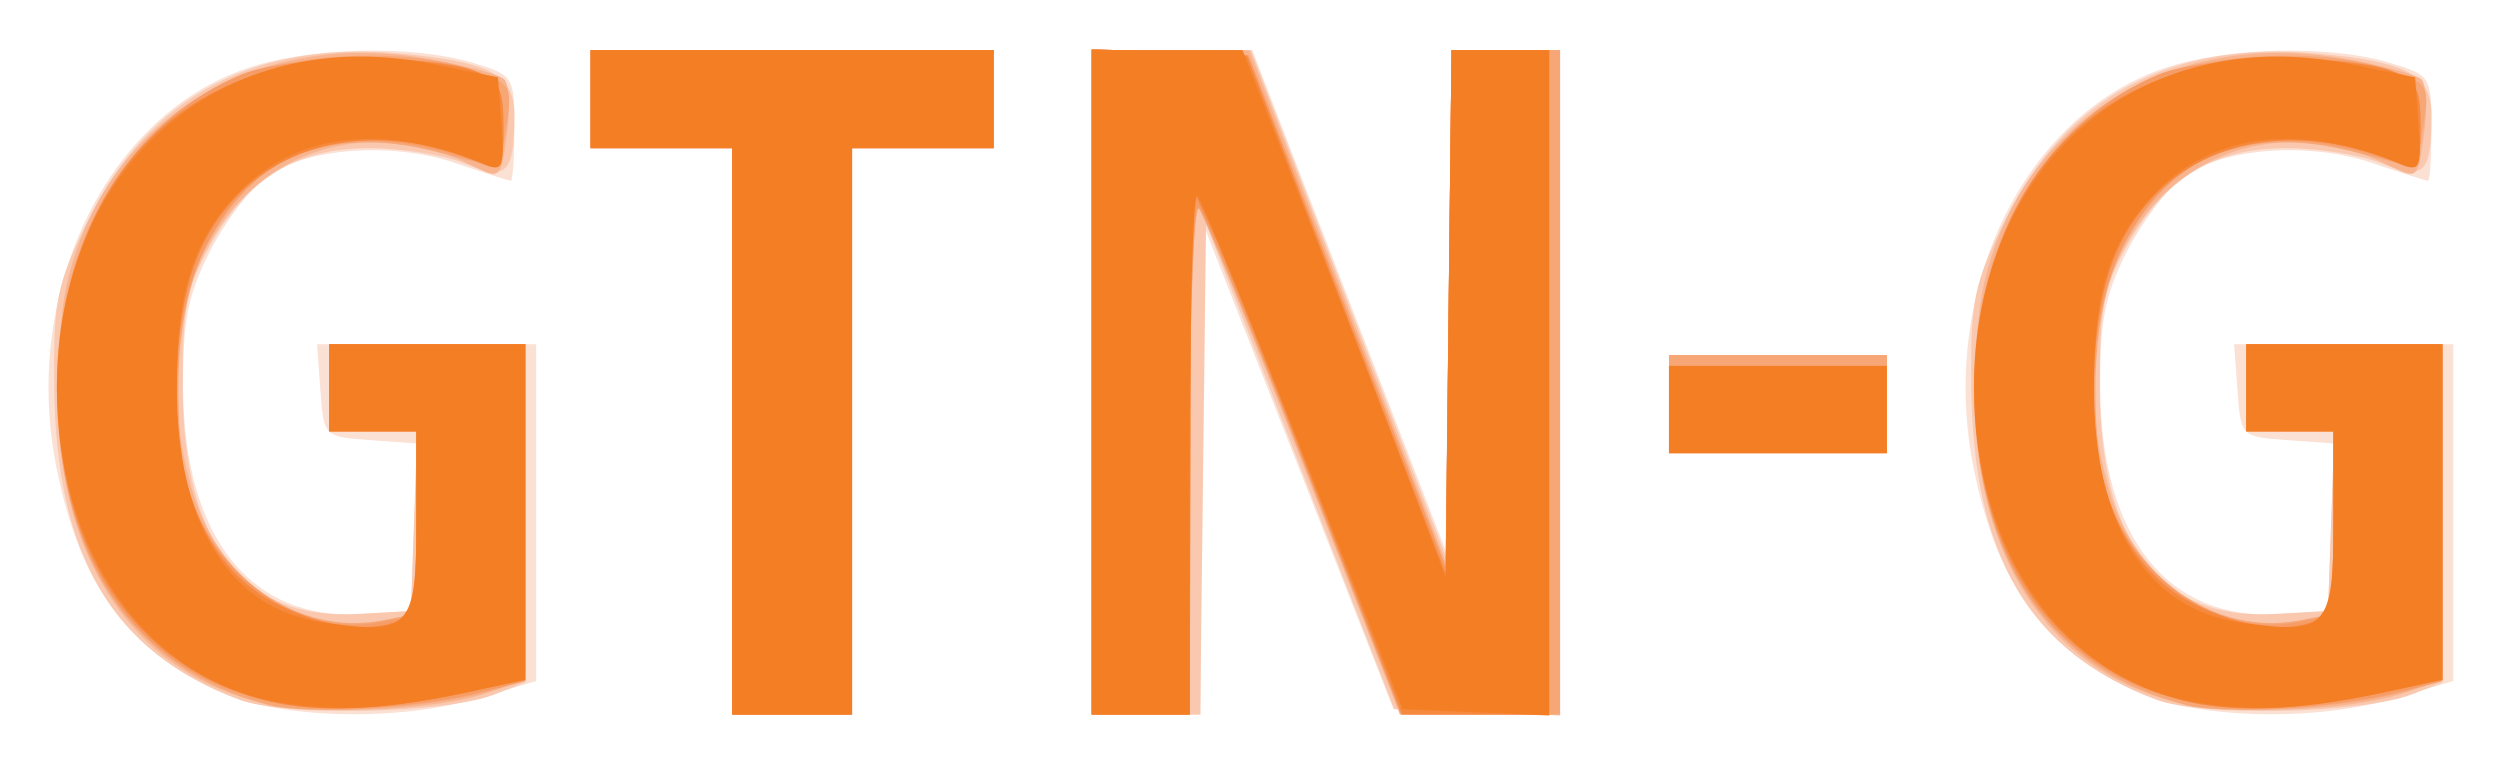 <svg xmlns="http://www.w3.org/2000/svg" role="img" viewBox="-5.63 -6.13 306.02 93.27"><title>GlaThiDa logo</title><g stroke-width="1.333"><path fill="#fbe0d4" d="M21.333 78.559C9.989 73.424 4.284 65.673 1.336 51.393-3.096 29.919 7.209 8.155 24.618 2.223 32.197-.36 44.789-.67 52.179 1.544c5.062 1.516 5.155 1.661 5.155 8 0 3.551-.193 6.456-.429 6.456s-3.282-.972-6.768-2.16c-7.816-2.663-18.27-1.894-23.235 1.71-1.962 1.424-5.058 5.558-6.881 9.186-2.699 5.375-3.299 8.492-3.237 16.821.135 18.089 8.285 28.324 21.883 27.482l6-.372.388-10.254.388-10.254-5.721-.413c-5.703-.411-5.723-.431-6.131-6.079L33.18 36H60v41.23l-6.909 2.052c-9.956 2.957-24.353 2.629-31.758-.723zM84 46.667V12H66.667V0H116v12H98.667v69.333H84zm44-6V0h19.659l11.837 30.645 11.837 30.645.358-30.645L172.049 0H185.333v81.445l-10.198-.389-10.198-.389-11.767-30-11.767-30L141.368 51l-.035 30.333H128zm128 37.892c-11.344-5.135-17.049-12.886-19.997-27.166-4.433-21.474 5.872-43.238 23.281-49.17 7.579-2.583 20.171-2.893 27.561-.679 5.062 1.516 5.155 1.661 5.155 8 0 3.551-.193 6.456-.429 6.456-.236 0-3.282-.972-6.768-2.16-7.816-2.663-18.27-1.894-23.235 1.71-1.962 1.424-5.058 5.558-6.881 9.186-2.699 5.375-3.299 8.492-3.237 16.821.135 18.089 8.285 28.324 21.883 27.482l6-.372.388-10.254.388-10.254-5.721-.413c-5.703-.411-5.723-.431-6.131-6.079l-.41-5.667h26.82v41.23l-6.909 2.052c-9.956 2.957-24.353 2.629-31.758-.723zm-57.333-35.225v-6h26.667v12h-26.667z"/><path fill="#f9c8af" d="M23.679 79.523C8.143 73.706 1.188 61.914 1.001 41.071c-.094-10.502.305-12.427 4.234-20.408C12.625 5.653 25.646-1.228 43.505.44 54.426 1.46 57.333 3.036 57.333 7.938c0 7.173-.935 8.092-6.058 5.952C48.788 12.851 43.522 12 39.573 12c-8.939 0-14.874 3.657-19.561 12.052-2.825 5.06-3.315 7.641-3.282 17.282.065 18.952 7.359 28.45 21.269 27.695l6.667-.362.387-11 .387-11H34.667V36h24v41.399L55 78.843c-6.047 2.381-25.644 2.806-31.321.681zM84 46.667V12H66.667V0H116v12H98.667v69.333H84zm44-6V0h19.512l11.91 30.98 11.91 30.98.358-30.98L172.049 0H185.333v81.445l-10.149-.389-10.149-.389-11.518-29.699L142 21.269l-.358 30.032-.358 30.032H128zm130.345 38.857c-15.536-5.817-22.491-17.609-22.678-38.452-.094-10.502.305-12.427 4.234-20.408 7.39-15.01 20.411-21.892 38.27-20.224 10.92 1.02 13.828 2.596 13.828 7.498 0 7.173-.935 8.092-6.058 5.952-2.488-1.04-7.754-1.89-11.702-1.89-8.939 0-14.874 3.657-19.561 12.052-2.825 5.06-3.315 7.641-3.282 17.282.065 18.952 7.359 28.45 21.269 27.695l6.667-.362.387-11 .387-11h-10.774V36h24v41.399l-3.667 1.443c-6.047 2.381-25.644 2.806-31.321.681zm-59.679-36.19v-6h26.667v12h-26.667z"/><path fill="#f7b48e" d="M25.094 79.559C10.941 75.554 2.422 63.219 1.52 45.424c-.276-5.45.18-12.957 1.013-16.683C6.967 8.931 25.2-2.62 46.326.999c4.783.819 9.181 1.98 9.775 2.579.593.599.738 3.615.321 6.703-.75 5.555-.795 5.595-4.256 3.855C42.153 9.101 30.901 10.802 23.776 18.428c-7.74 8.284-9.939 21.805-5.807 35.717 3.287 11.068 13.281 17.672 23.616 15.604L45.333 69V46.667H34.667V36h24V77.072l-4.327 1.508c-6.956 2.425-22.318 2.939-29.246.978zM84 46.667V12H66.667V0H116v12H98.667v69.333H84zm44-6V0l9.667.027 9.667.027 12 31.332 12 31.332.357-31.359L172.048 0H185.333v81.333h-19.605L153.956 51c-6.475-16.683-12.264-30.903-12.864-31.6C140.491 18.703 140 32.353 140 49.733v31.6h-12zm131.761 38.892c-14.153-4.005-22.672-16.34-23.574-34.135-.276-5.45.18-12.957 1.013-16.683C241.633 8.931 259.867-2.62 280.993.999c4.783.819 9.181 1.98 9.775 2.579.593.599.738 3.615.321 6.703-.75 5.555-.795 5.595-4.256 3.855-10.012-5.034-21.263-3.333-28.389 4.293-7.74 8.284-9.939 21.805-5.807 35.717 3.287 11.068 13.281 17.672 23.616 15.604L280 69V46.667h-10.667V36h24V77.072l-4.327 1.508c-6.956 2.425-22.318 2.939-29.246.978zm-61.094-36.226v-6h26.667v12h-26.667z"/><path fill="#f7a676" d="M27.232 80.16C10.637 75.863 1.333 61.894 1.333 41.275c0-17.246 7.723-31.008 21.015-37.444 7.326-3.548 21.772-4.222 29.889-1.395 4.694 1.635 4.872 1.92 4.145 6.636-.418 2.71-.826 5.029-.906 5.152-.081.123-3.446-.649-7.478-1.716-18.196-4.814-30.397 4.96-31.694 25.389-.33 5.19.092 11.994.938 15.12 3.084 11.405 13.688 18.863 23.911 16.819L45.333 69V46.667H34.667V36h24V77.208l-5 1.4c-7.013 1.963-21.551 2.817-26.434 1.553zM84 46.667V12H66.667V0H116v12H98.667v69.333H84zm44-6.058V-.117l9.607.392 9.607.392 12.059 31.28 12.059 31.28.357-31.613L172.048 0H185.333v81.333h-19.433L154.118 51c-6.48-16.683-12.308-30.903-12.95-31.6C140.497 18.672 140 31.575 140 49.733v31.6h-12zM261.899 80.16c-16.595-4.297-25.899-18.266-25.899-38.886 0-17.246 7.723-31.008 21.015-37.444 7.326-3.548 21.772-4.222 29.889-1.395 4.694 1.635 4.872 1.92 4.145 6.636-.418 2.71-.826 5.029-.906 5.152-.081.123-3.446-.649-7.478-1.716-18.196-4.814-30.397 4.96-31.694 25.389-.33 5.19.092 11.994.938 15.12 3.084 11.405 13.688 18.863 23.911 16.819L280 69V46.667h-10.667V36h24V77.208l-5 1.4c-7.013 1.963-21.551 2.817-26.434 1.553zm-63.232-36.827v-6h26.667v12h-26.667z"/><path fill="#f69c66" d="M28.293 79.943C9.666 76.187-.074 60.271 1.718 36.52 2.892 20.959 11.266 8.306 23.903 2.999 29.468.663 46.871.355 52.333 2.496 55.51 3.742 56 4.671 56 9.443c0 4.543-.381 5.363-2.172 4.676-16.287-6.25-27.925-2.801-34.401 10.194-3.781 7.587-4.629 19.972-2.014 29.391C20.388 64.413 31.052 71.892 40.754 70.072l4.58-.859V46.667H34.667V36h24V77.231l-5 1.266c-8.085 2.047-19.242 2.683-25.374 1.446zM84 46.667V12H66.667V0H116v12H98.667v69.333H84zm44-6.058V-.117l9.594.392 9.594.392L159.261 32l12.072 31.333.357-31.667L172.048 0H184v81.333h-18.15L153.959 50.56c-6.54-16.925-12.356-31.061-12.925-31.412C140.465 18.797 140 32.645 140 49.921v31.412h-12zm134.96 39.334c-18.627-3.756-28.367-19.672-26.575-43.423 1.174-15.561 9.549-28.214 22.185-33.52 5.565-2.337 22.968-2.645 28.43-.503 3.176 1.245 3.667 2.174 3.667 6.947 0 4.543-.381 5.363-2.172 4.676-16.287-6.25-27.925-2.801-34.401 10.194-3.781 7.587-4.629 19.972-2.014 29.391 2.974 10.71 13.638 18.189 23.34 16.369l4.58-.859V46.667h-10.667V36h24V77.231l-5 1.266c-8.085 2.047-19.242 2.683-25.374 1.446zM198.667 44v-5.333h26.667v10.667h-26.667z"/><path fill="#f5893e" d="M28.435 79.955C10.517 76.366.032 59.846 1.617 37.7 3.262 14.698 17.51.837 39.333 1.008c5.133.04 10.983.715 13 1.5C55.512 3.744 56 4.668 56 9.443c0 4.741-.325 5.369-2.333 4.502-11.574-4.995-23.352-3.439-30.381 4.014C18.119 23.437 16 30.495 16 42.226c0 12.673 4.435 21.789 12.5 25.693 5.71 2.764 10.819 3.437 14.724 1.938 1.691-.649 2.109-3.026 2.109-12V46.667H34.667V36h24v41.067l-6.333 1.39c-10.06 2.208-17.899 2.699-23.898 1.498zM84 46.667V12H66.667V0H116v12H98.667v69.333H84zm44-6.058V-.117l9.504.392 9.504.392 12.163 31.703 12.163 31.703.357-32.037L172.047 0H184v81.333l-9-.01-9-.01-10.401-26.99C149.878 39.479 144.077 24.933 142.707 22l-2.491-5.333L140.108 49 140 81.333h-12zM263.102 79.955c-17.918-3.589-28.403-20.109-26.819-42.255 1.646-23.002 15.893-36.862 37.717-36.692 5.133.04 10.983.715 13 1.5 3.178 1.237 3.667 2.161 3.667 6.936 0 4.741-.325 5.369-2.333 4.502-11.574-4.995-23.352-3.439-30.381 4.014-5.167 5.478-7.285 12.536-7.285 24.267 0 12.673 4.435 21.789 12.5 25.693 5.71 2.764 10.819 3.437 14.724 1.938 1.691-.649 2.109-3.026 2.109-12V46.667h-10.667V36h24v41.067l-6.333 1.39c-10.06 2.208-17.899 2.699-23.898 1.498zM198.667 44v-5.333h26.667v10.667h-26.667z"/><path fill="#f47e24" d="M28.746 79.897C12.468 77.224 1.333 61.56 1.333 41.333c0-27.278 20.379-44.833 46-39.626l8 1.626.419 5.842c.372 5.198.152 5.732-2 4.841-12.247-5.068-22.787-3.962-29.886 3.137-5.727 5.727-7.848 12.211-7.858 24.025-.015 16.821 6.359 27.146 17.817 28.865 10.706 1.605 11.509.759 11.509-12.133V46.667H34.667V36h24v41.067l-6.333 1.379c-10.166 2.213-16.55 2.606-23.587 1.45zm55.254-33.23V12H66.667V0H116v12H98.667v69.333H84zm44-6V0h18.468l7.919 20.333c4.356 11.183 9.95 25.709 12.433 32.279l4.513 11.946.357-32.279L172.047 0H184V81.455l-8.969-.394-8.969-.394-12.081-30.939c-6.645-17.017-12.508-31.367-13.031-31.889-.522-.522-.95 13.55-.95 31.273v32.222h-12zm135.413 39.23c-16.278-2.673-27.413-18.337-27.413-38.563 0-27.278 20.379-44.833 46-39.626l8 1.626.419 5.842c.372 5.198.152 5.732-2 4.841-12.247-5.068-22.787-3.962-29.886 3.137-5.727 5.727-7.848 12.211-7.858 24.025-.015 16.821 6.359 27.146 17.817 28.865 10.706 1.605 11.509.759 11.509-12.133V46.667h-10.667V36h24v41.067l-6.333 1.379c-10.166 2.213-16.55 2.606-23.587 1.45zM198.667 44v-5.333h26.667v10.667h-26.667z"/></g></svg>